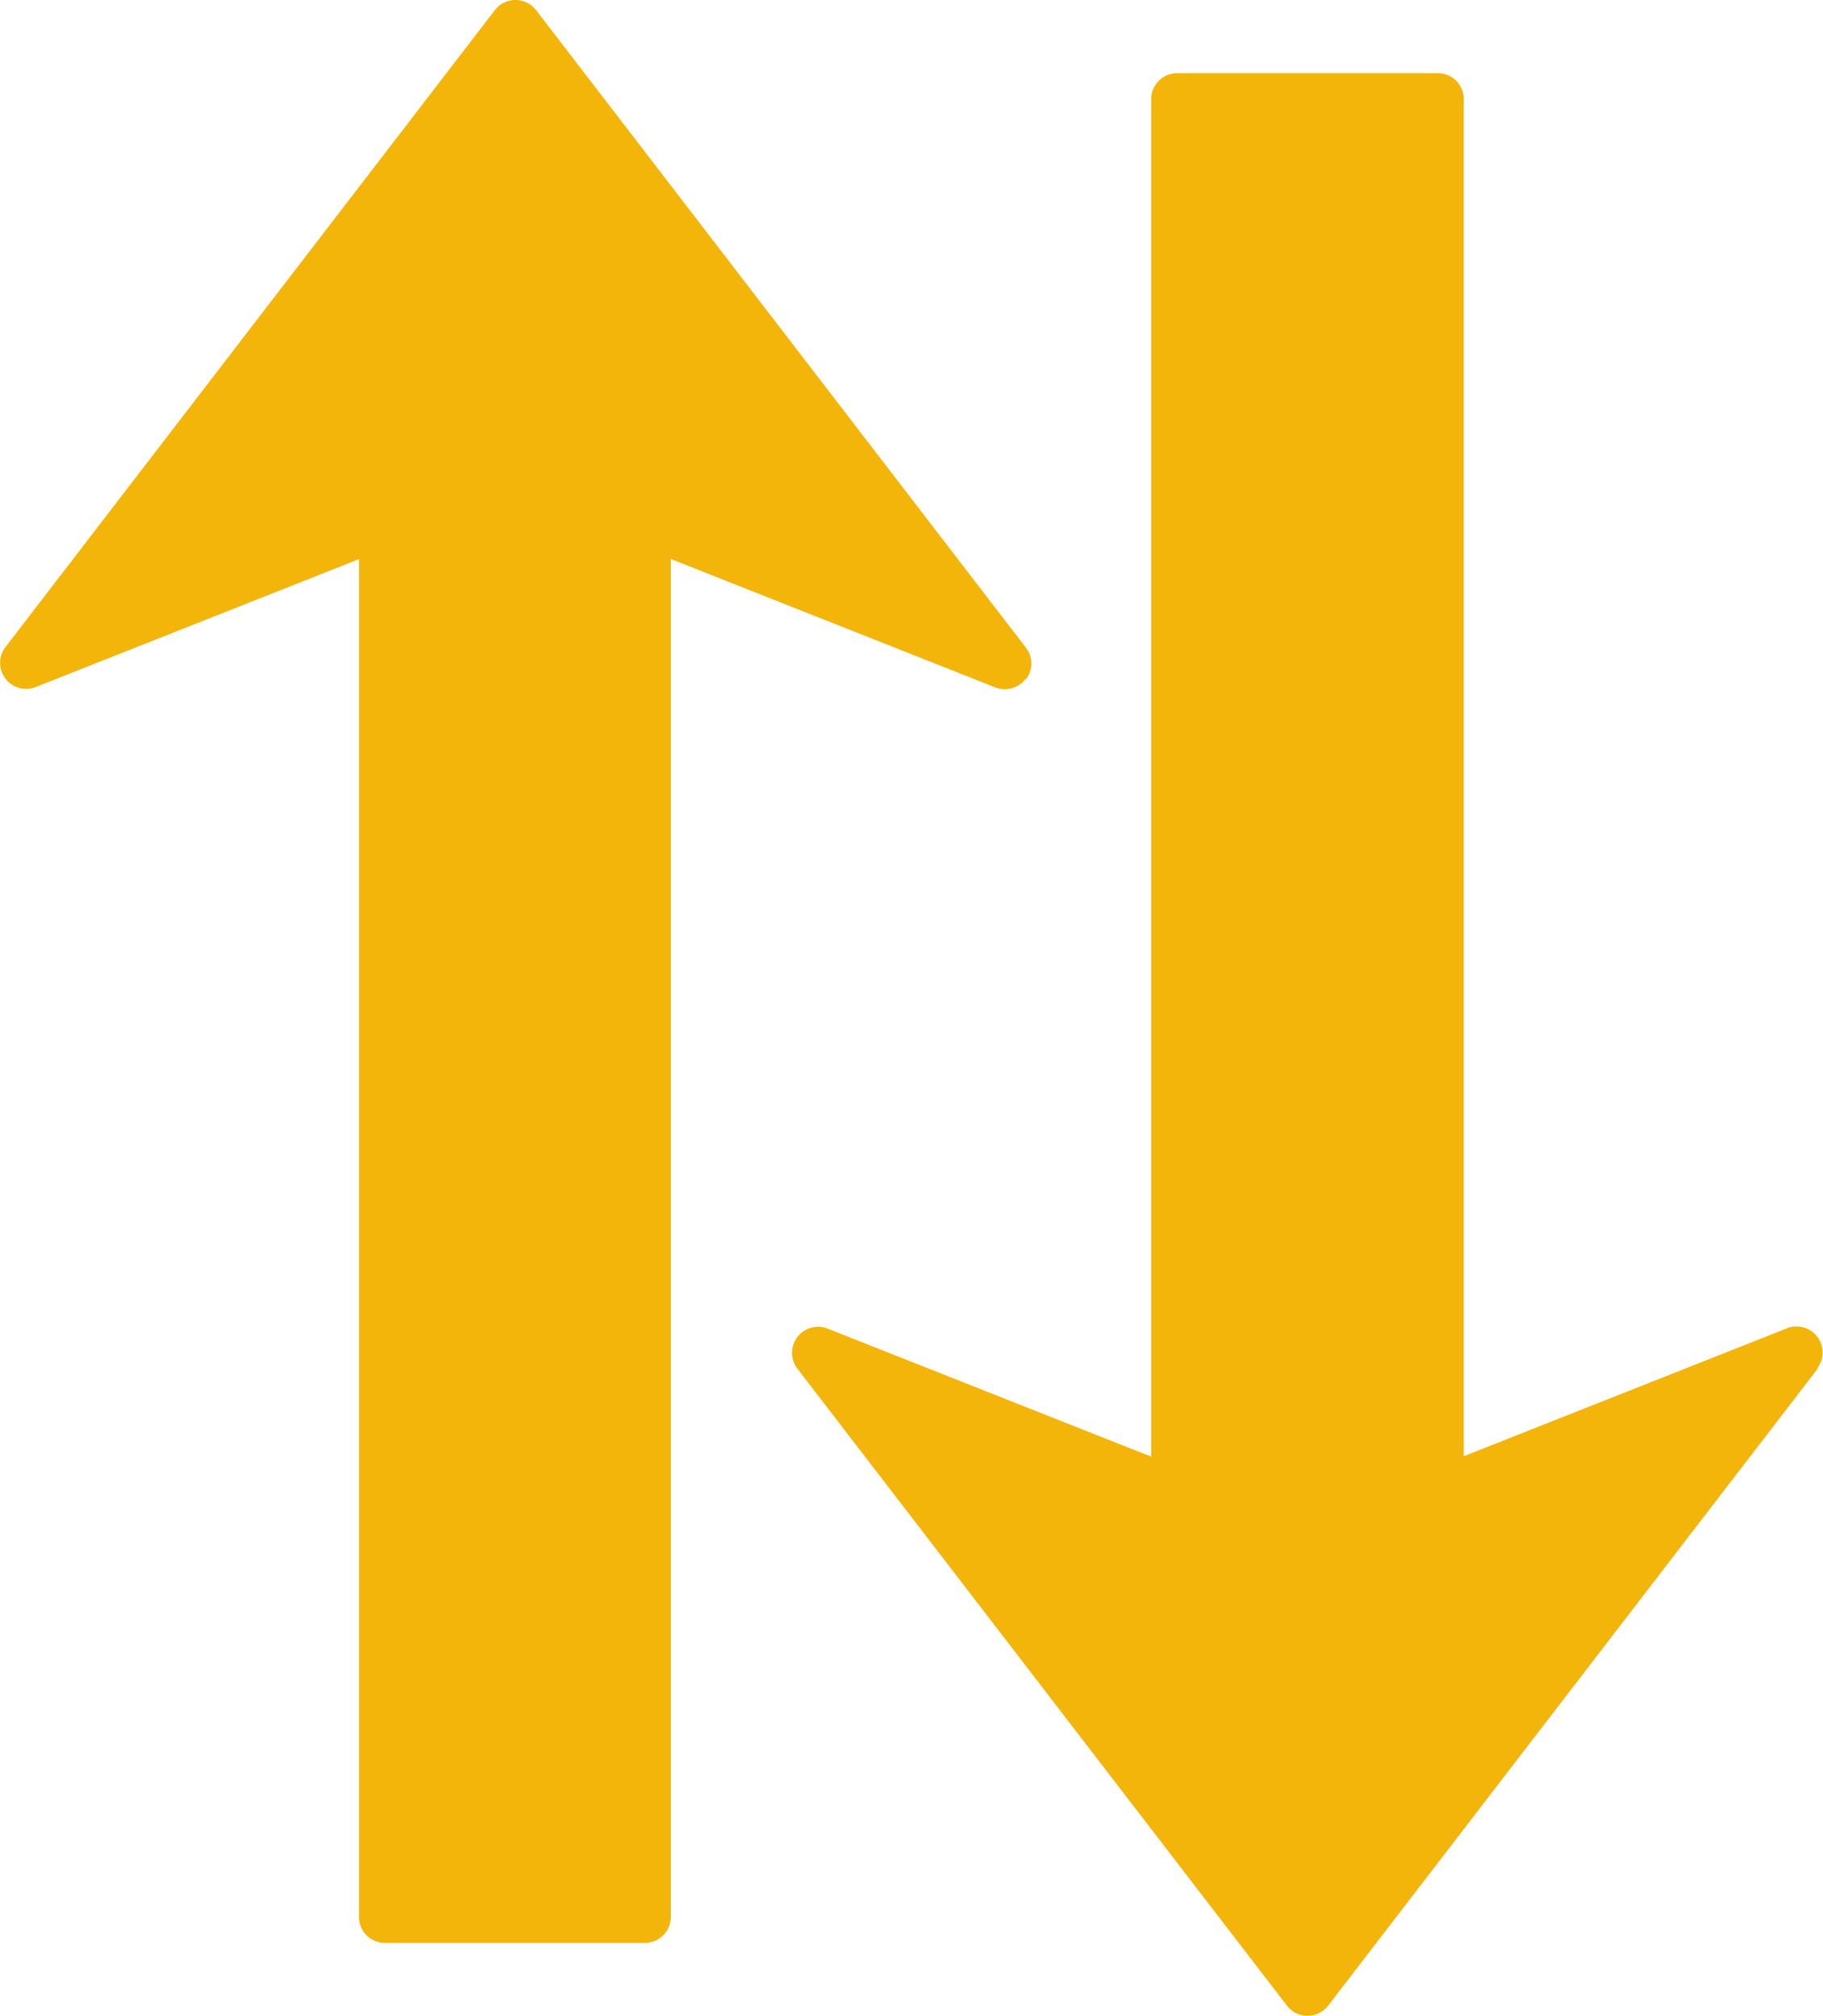 <svg xmlns="http://www.w3.org/2000/svg" width="12.96" height="14.327" viewBox="0 0 12.96 14.327"><defs><style>.a{fill:#f4b50b;}</style></defs><g transform="translate(-20.394 0)"><path class="a" d="M33.316,9.728l-3.48,4.527a.185.185,0,0,1-.293,0l-3.48-4.527a.183.183,0,0,1-.038-.113.185.185,0,0,1,.253-.172l2.3.91V.7A.185.185,0,0,1,28.766.52h1.847A.184.184,0,0,1,30.8.7v9.65l2.3-.91a.185.185,0,0,1,.214.284Zm-5.628-4.9a.185.185,0,0,0,0-.224L24.205.072a.185.185,0,0,0-.293,0L20.432,4.6a.185.185,0,0,0,.214.284l2.3-.91v9.65a.184.184,0,0,0,.185.185h1.847a.185.185,0,0,0,.185-.185V3.973l2.3.91A.186.186,0,0,0,27.687,4.823Z"/></g></svg>